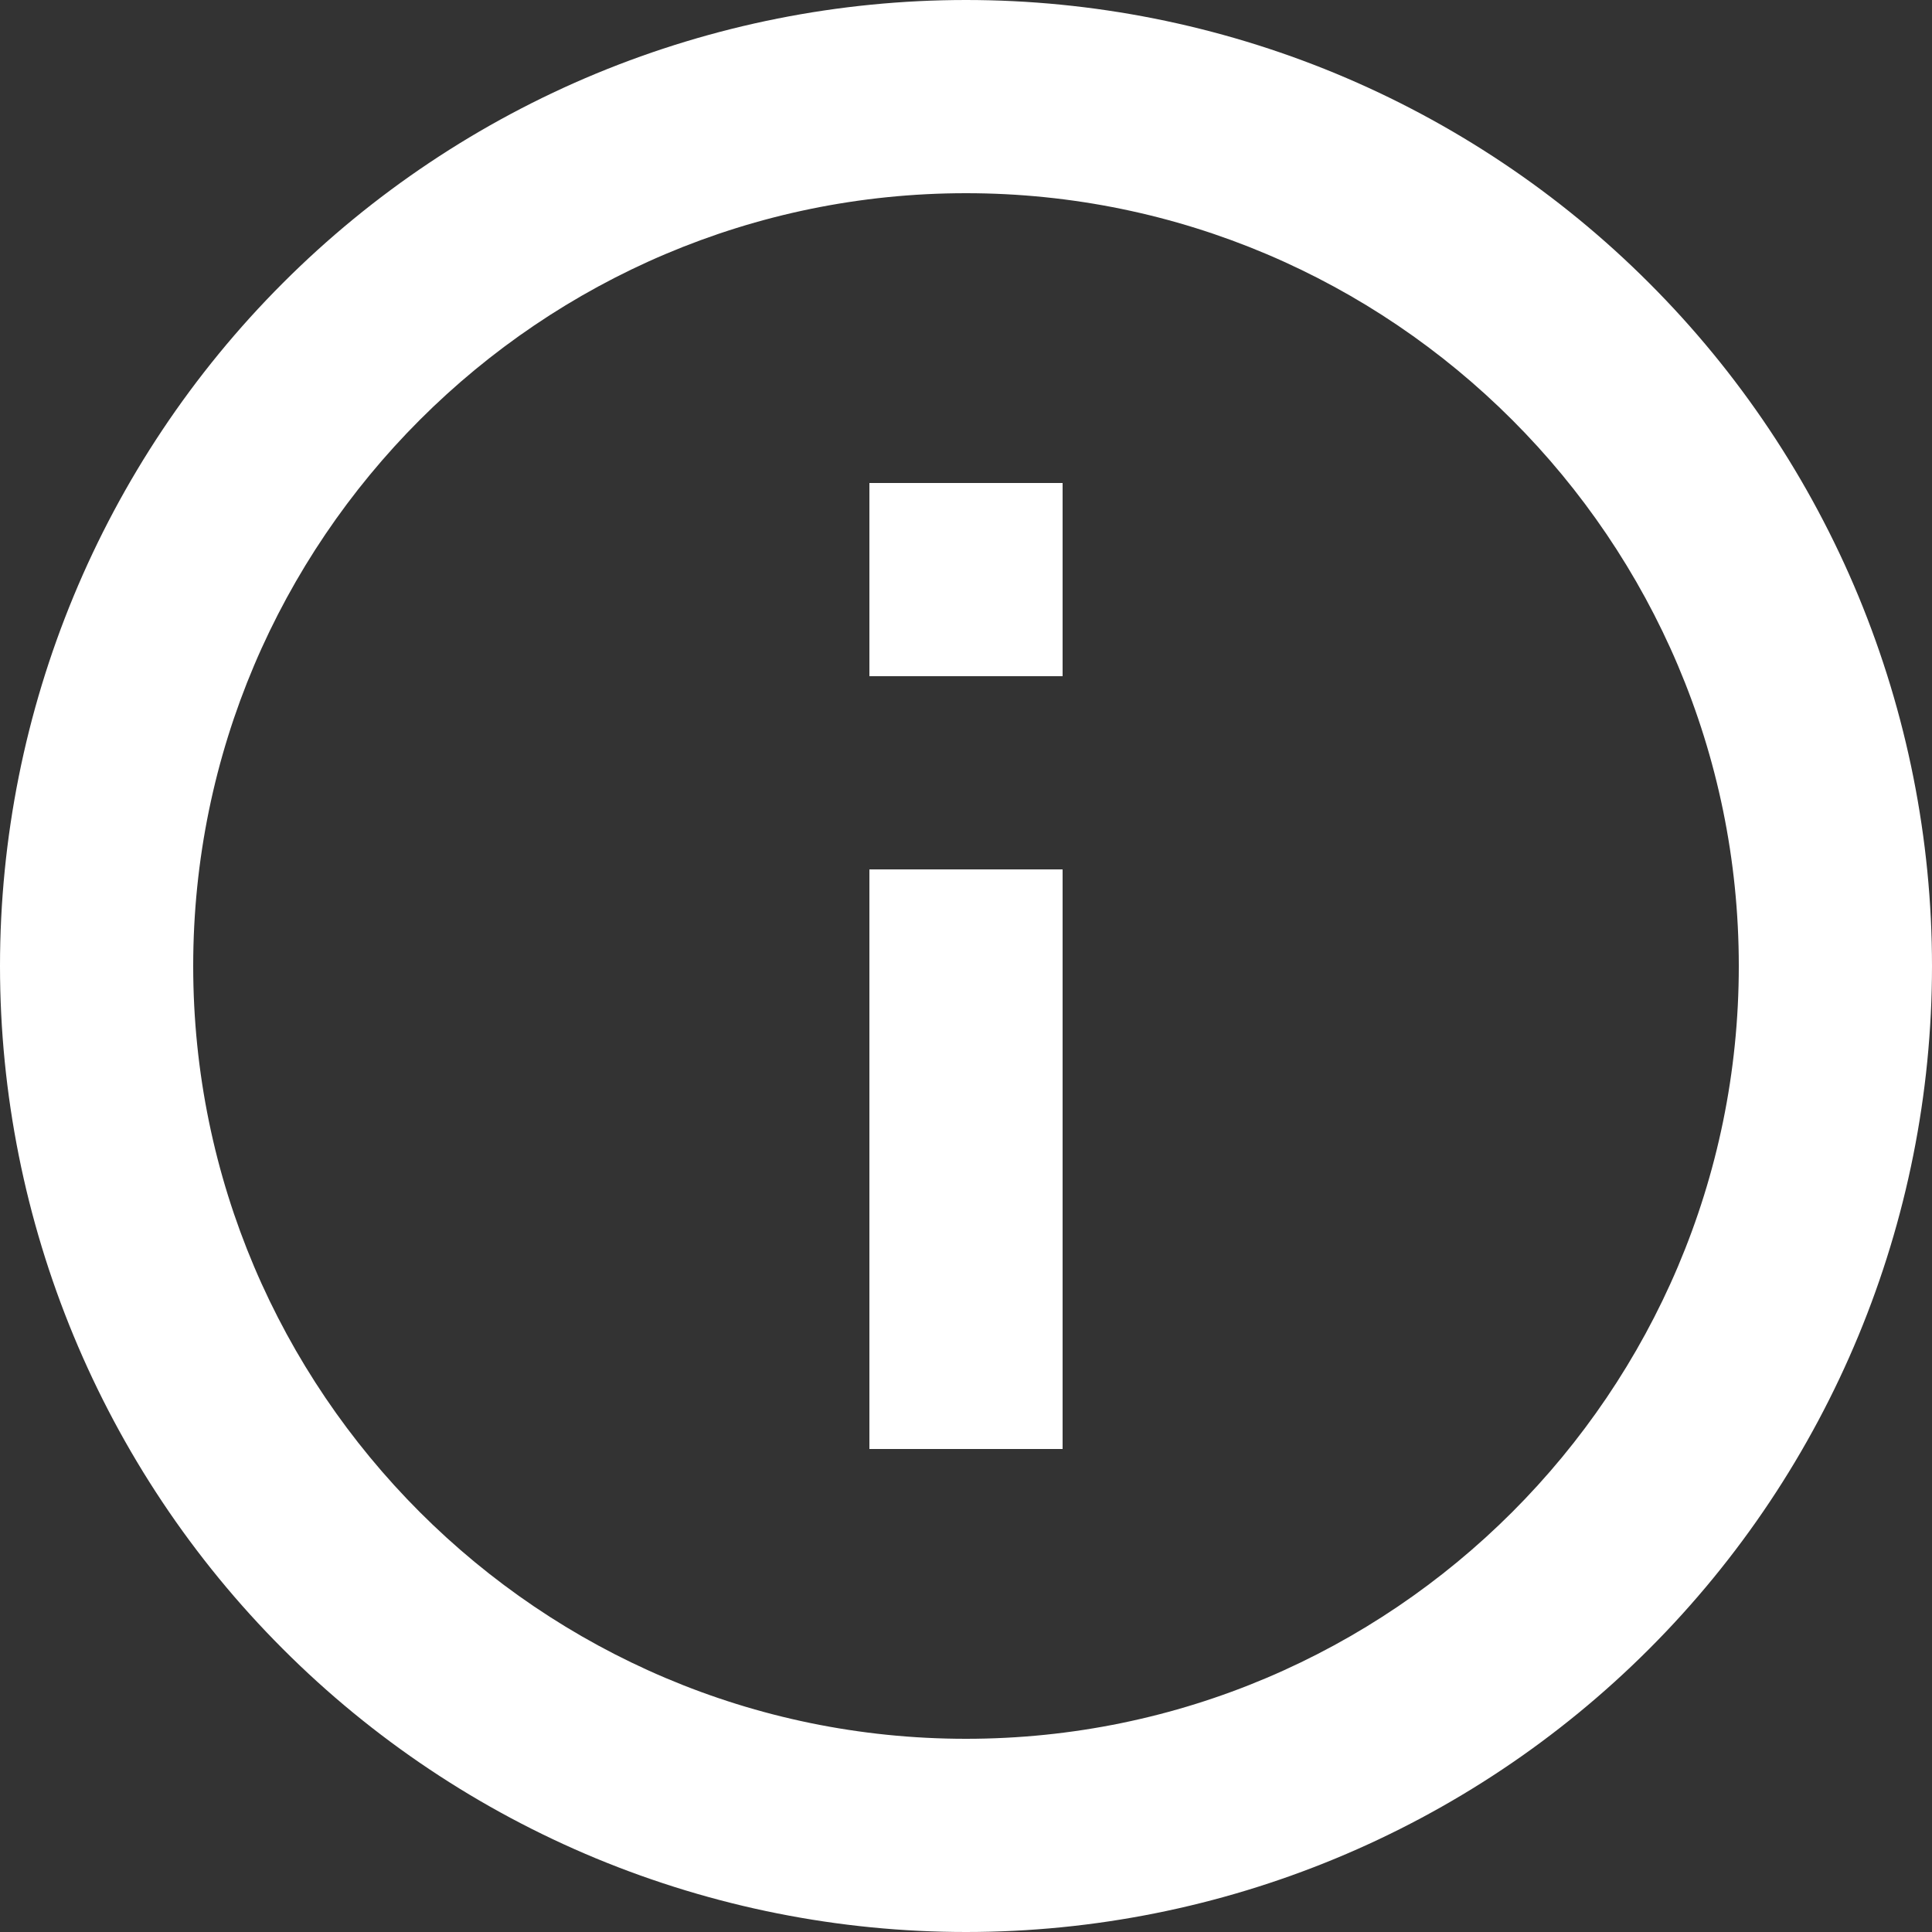 <svg width="22" height="22" viewBox="0 0 22 22" fill="none" xmlns="http://www.w3.org/2000/svg">
<rect x="0" y="0" width="22" height="22" fill="#333333" stroke="none"/>
<path d="M9.9 7.7H12.1V5.5H9.9M11 19.8C6.149 19.8 2.2 15.851 2.2 11C2.2 6.149 6.149 2.2 11 2.2C15.851 2.2 19.8 6.149 19.8 11C19.8 15.851 15.851 19.8 11 19.8ZM11 0C9.555 0 8.125 0.285 6.79 0.837C5.456 1.39 4.243 2.2 3.222 3.222C1.159 5.285 0 8.083 0 11C0 13.917 1.159 16.715 3.222 18.778C4.243 19.8 5.456 20.61 6.79 21.163C8.125 21.715 9.555 22 11 22C13.917 22 16.715 20.841 18.778 18.778C20.841 16.715 22 13.917 22 11C22 9.555 21.715 8.125 21.163 6.79C20.61 5.456 19.8 4.243 18.778 3.222C17.757 2.2 16.544 1.39 15.21 0.837C13.875 0.285 12.444 0 11 0ZM9.9 16.5H12.1V9.9H9.9V16.5Z" fill="white"/>
</svg>
